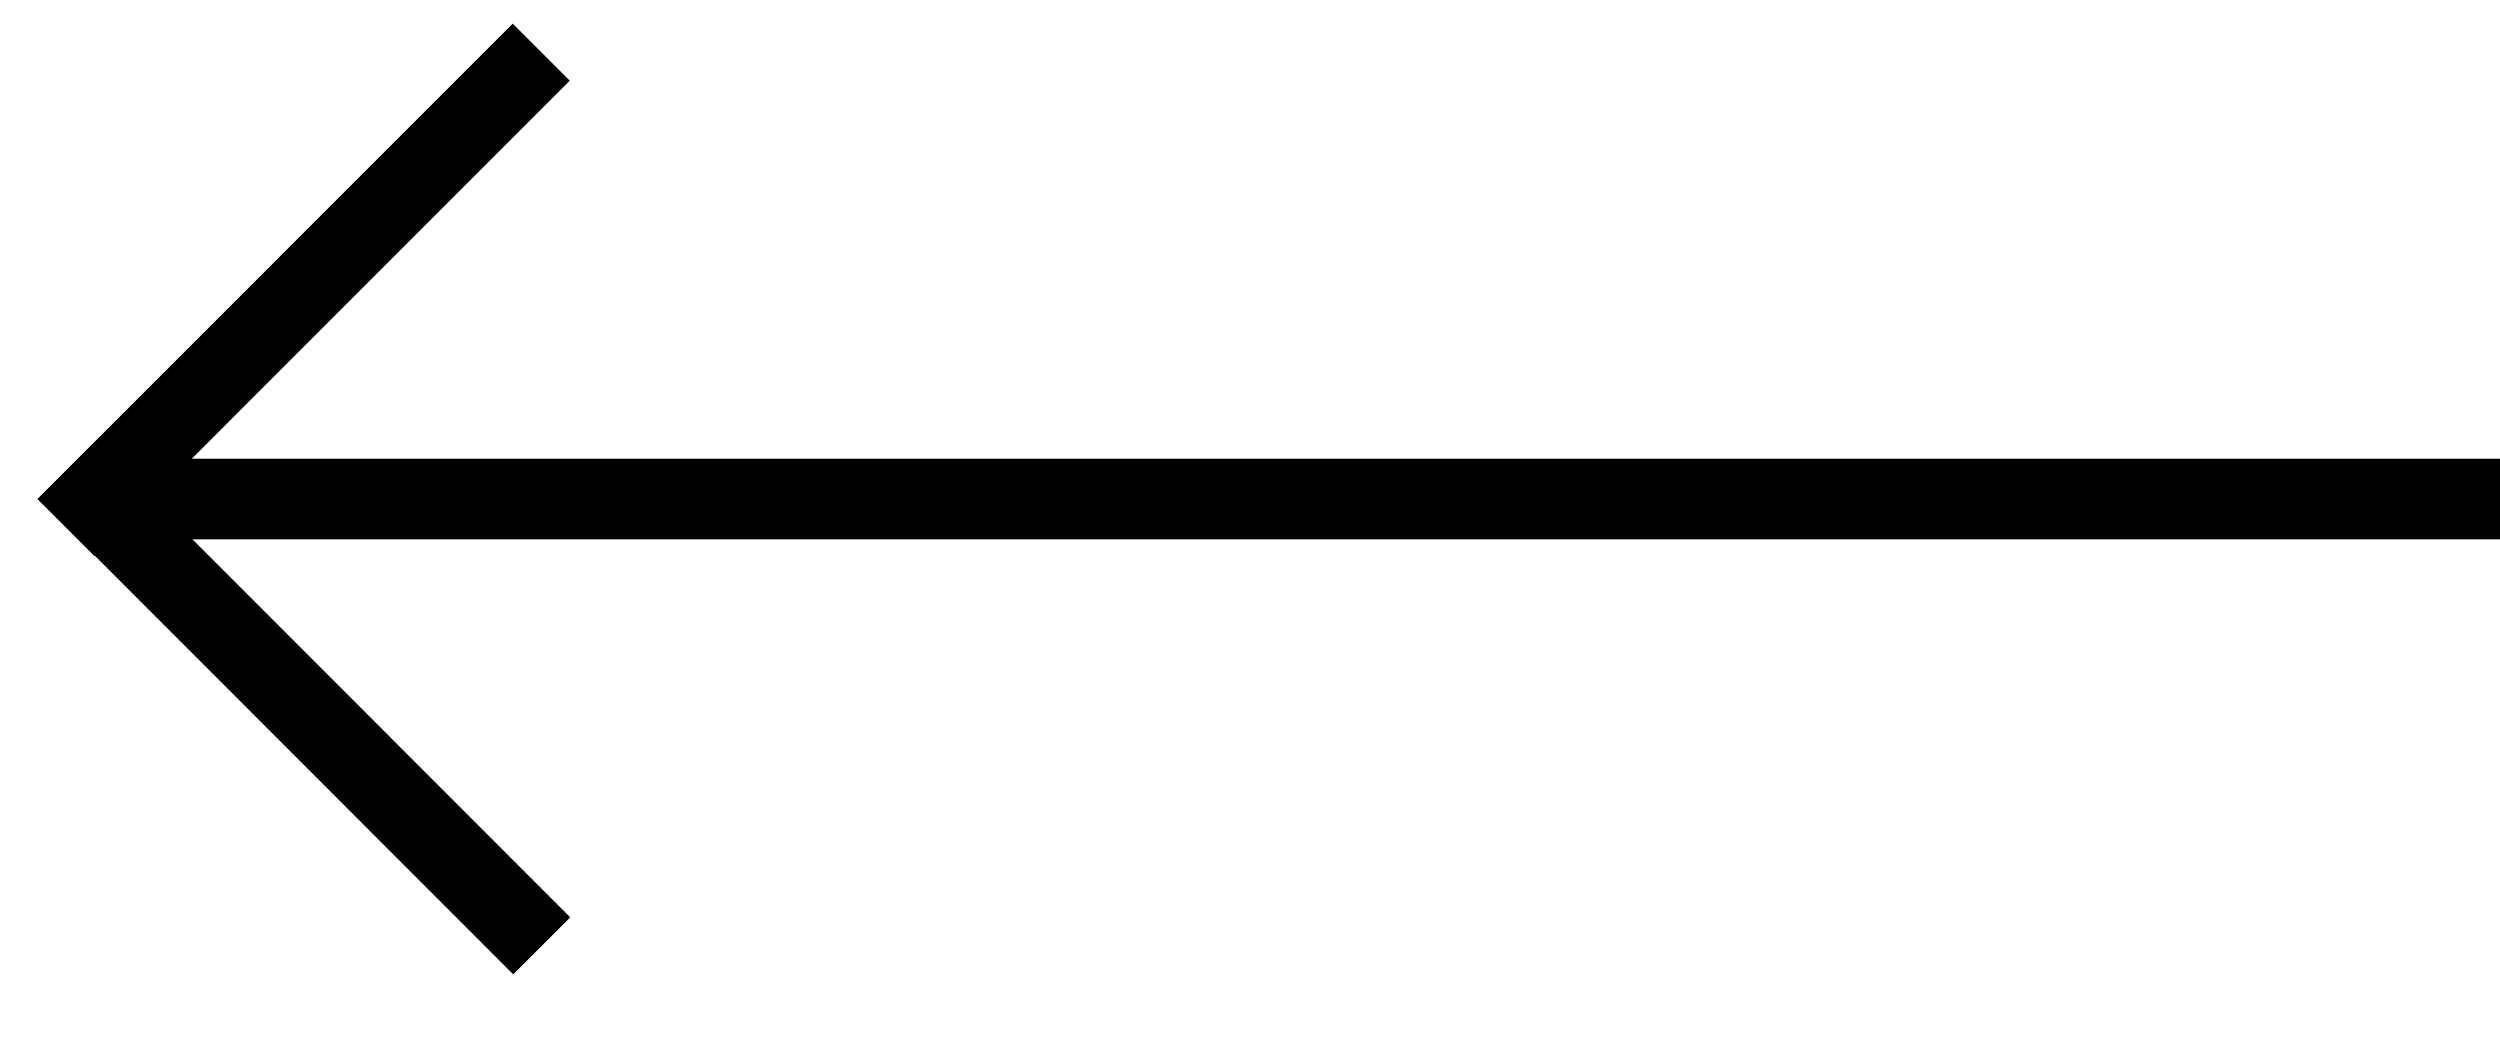 <svg width="31" height="13" viewBox="0 0 31 13" fill="none" xmlns="http://www.w3.org/2000/svg">
<path d="M1.171 6.188L6.358 1" stroke="black" stroke-linecap="square" stroke-linejoin="bevel"/>
<path d="M6.364 11.375L1.179 6.187" stroke="black" stroke-linecap="square" stroke-linejoin="bevel"/>
<path d="M1.821 6.188H31" stroke="black"/>
</svg>
